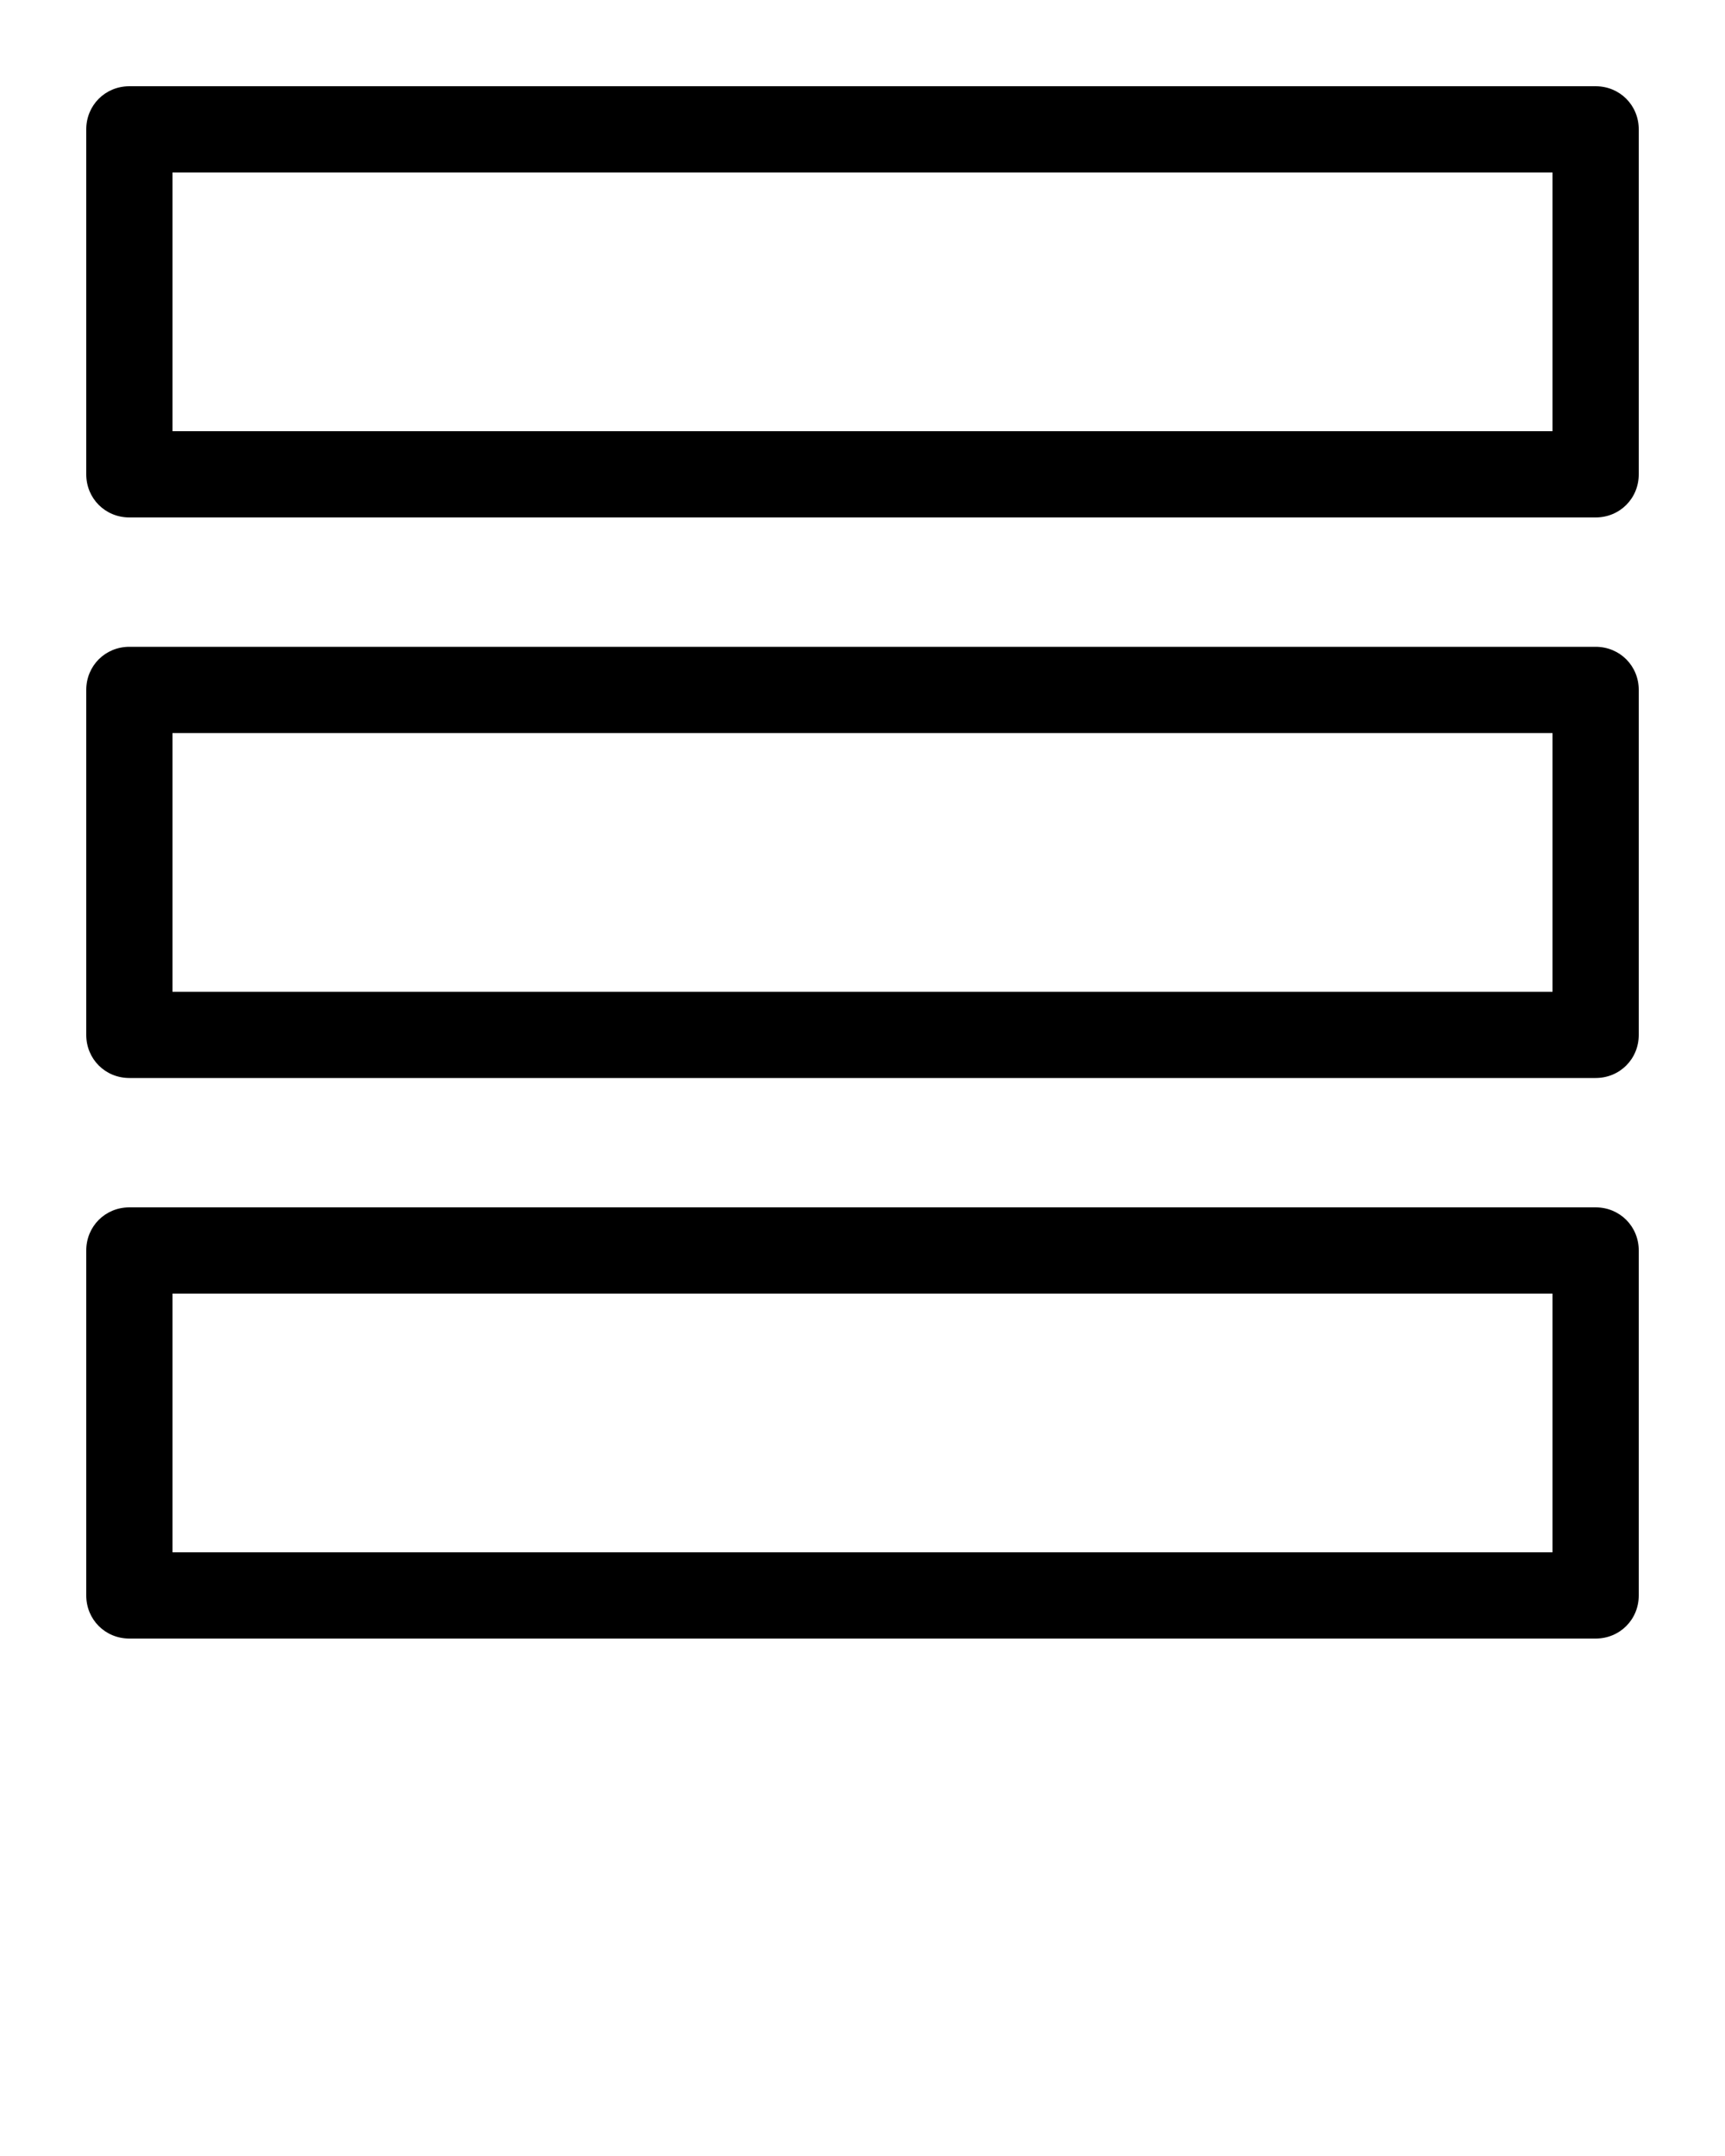 <?xml version="1.0" encoding="utf-8"?>
<!-- Generator: Adobe Illustrator 19.0.1, SVG Export Plug-In . SVG Version: 6.00 Build 0)  -->
<svg version="1.1" id="Слой_1" xmlns="http://www.w3.org/2000/svg" xmlns:xlink="http://www.w3.org/1999/xlink" x="0px" y="0px"
	 viewBox="-449 688 100 125" style="enable-background:new -449 688 100 125;" xml:space="preserve">
<path d="M-356.5,725.5h-85c-1.4,0-2.5,1.1-2.5,2.5v20c0,1.4,1.1,2.5,2.5,2.5h85c1.4,0,2.5-1.1,2.5-2.5v-20
	C-354,726.6-355.1,725.5-356.5,725.5z M-359,745.5h-80v-15h80V745.5z"/>
<path d="M-356.5,693h-85c-1.4,0-2.5,1.1-2.5,2.5v20c0,1.4,1.1,2.5,2.5,2.5h85c1.4,0,2.5-1.1,2.5-2.5v-20
	C-354,694.1-355.1,693-356.5,693z M-359,713h-80v-15h80V713z"/>
<path d="M-356.5,758h-85c-1.4,0-2.5,1.1-2.5,2.5v20c0,1.4,1.1,2.5,2.5,2.5h85c1.4,0,2.5-1.1,2.5-2.5v-20
	C-354,759.1-355.1,758-356.5,758z M-359,778h-80v-15h80V778z"/>
</svg>
